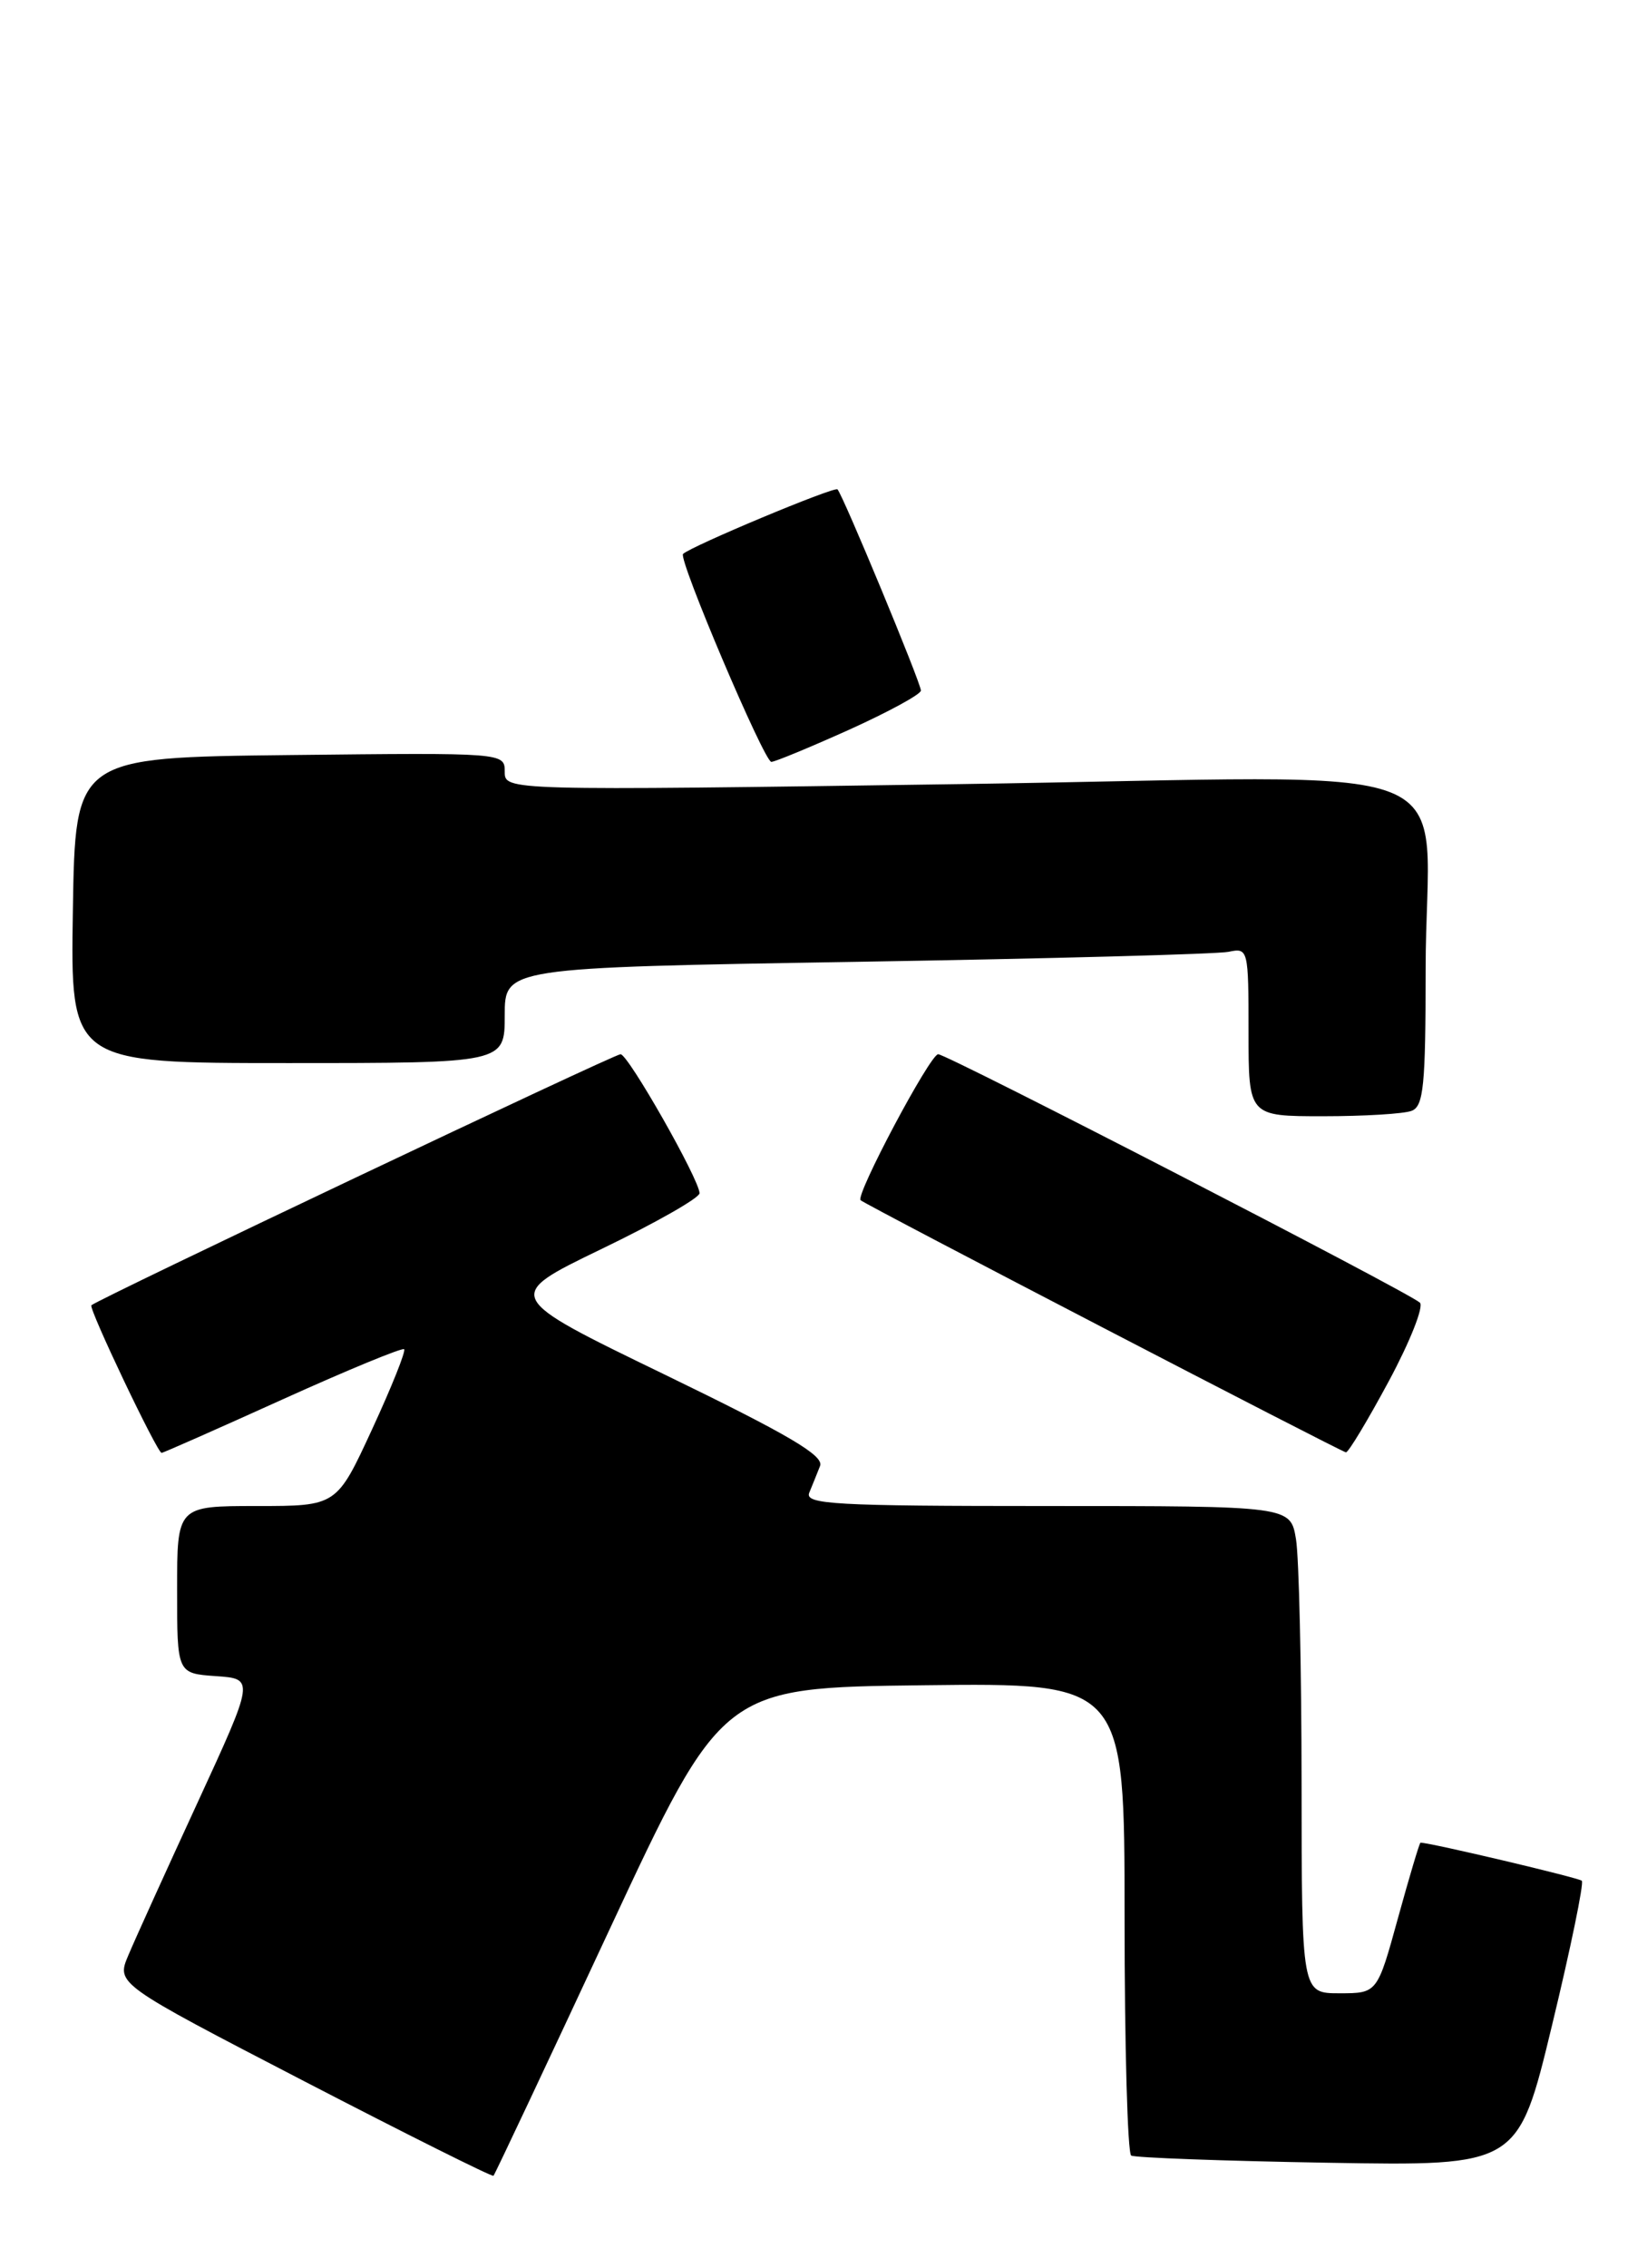 <?xml version="1.0" encoding="UTF-8" standalone="no"?>
<!DOCTYPE svg PUBLIC "-//W3C//DTD SVG 1.1//EN" "http://www.w3.org/Graphics/SVG/1.1/DTD/svg11.dtd" >
<svg xmlns="http://www.w3.org/2000/svg" xmlns:xlink="http://www.w3.org/1999/xlink" version="1.1" viewBox="0 0 186 256">
 <g >
 <path fill="currentColor"
d=" M 68.78 217.92 C 81.57 190.50 81.57 190.50 104.29 190.23 C 127.00 189.96 127.00 189.96 127.00 216.42 C 127.00 230.98 127.34 243.08 127.75 243.32 C 128.16 243.56 138.16 243.93 149.97 244.13 C 171.44 244.50 171.44 244.50 175.27 228.63 C 177.38 219.91 178.89 212.56 178.64 212.30 C 178.29 211.96 161.53 208.00 160.42 208.00 C 160.31 208.00 159.17 211.82 157.88 216.50 C 155.54 225.00 155.54 225.00 151.27 225.00 C 147.00 225.00 147.00 225.00 146.99 201.25 C 146.98 188.19 146.70 175.81 146.36 173.75 C 145.74 170.00 145.74 170.00 118.26 170.00 C 94.24 170.00 90.86 169.81 91.39 168.50 C 91.73 167.68 92.28 166.32 92.61 165.48 C 93.09 164.31 89.04 161.94 75.04 155.15 C 56.85 146.34 56.85 146.34 67.92 140.99 C 74.02 138.05 79.00 135.22 79.00 134.69 C 79.00 133.18 70.94 119.00 70.08 119.00 C 69.34 119.00 10.99 146.68 10.32 147.34 C 9.98 147.68 17.75 164.00 18.25 164.00 C 18.43 164.00 24.58 161.28 31.92 157.96 C 39.26 154.64 45.43 152.10 45.64 152.30 C 45.85 152.51 44.22 156.58 42.02 161.34 C 38.02 170.00 38.02 170.00 29.01 170.00 C 20.00 170.00 20.00 170.00 20.00 179.45 C 20.00 188.89 20.00 188.89 24.37 189.20 C 28.75 189.50 28.75 189.50 22.30 203.50 C 18.75 211.20 15.23 218.95 14.49 220.72 C 13.13 223.93 13.13 223.93 34.30 234.90 C 45.94 240.93 55.59 245.75 55.73 245.60 C 55.88 245.46 61.75 233.00 68.78 217.92 Z  M 156.85 155.89 C 159.24 151.44 160.82 147.46 160.35 147.04 C 158.98 145.81 106.96 119.00 105.95 119.00 C 105.04 119.00 96.57 134.94 97.19 135.48 C 97.80 136.03 151.51 163.91 152.00 163.94 C 152.28 163.96 154.46 160.33 156.85 155.89 Z  M 159.42 125.39 C 160.77 124.88 161.00 122.52 161.00 109.52 C 161.00 84.86 167.99 87.65 108.35 88.51 C 57.00 89.25 57.00 89.25 57.00 87.11 C 57.00 84.97 56.95 84.96 32.75 85.23 C 8.50 85.50 8.50 85.50 8.23 102.75 C 7.95 120.00 7.95 120.00 32.48 120.00 C 57.00 120.00 57.00 120.00 57.00 114.62 C 57.00 109.23 57.00 109.23 96.75 108.57 C 118.61 108.21 137.51 107.70 138.75 107.44 C 140.96 106.97 141.00 107.14 141.00 116.48 C 141.00 126.00 141.00 126.00 149.42 126.00 C 154.05 126.00 158.55 125.73 159.42 125.39 Z  M 95.92 82.36 C 100.36 80.35 104.00 78.37 104.00 77.95 C 104.00 77.09 95.19 55.86 94.58 55.24 C 94.22 54.89 78.02 61.66 77.14 62.53 C 76.57 63.09 86.31 86.00 87.11 86.00 C 87.51 86.00 91.47 84.36 95.92 82.36 Z "/>
</g>
</svg>